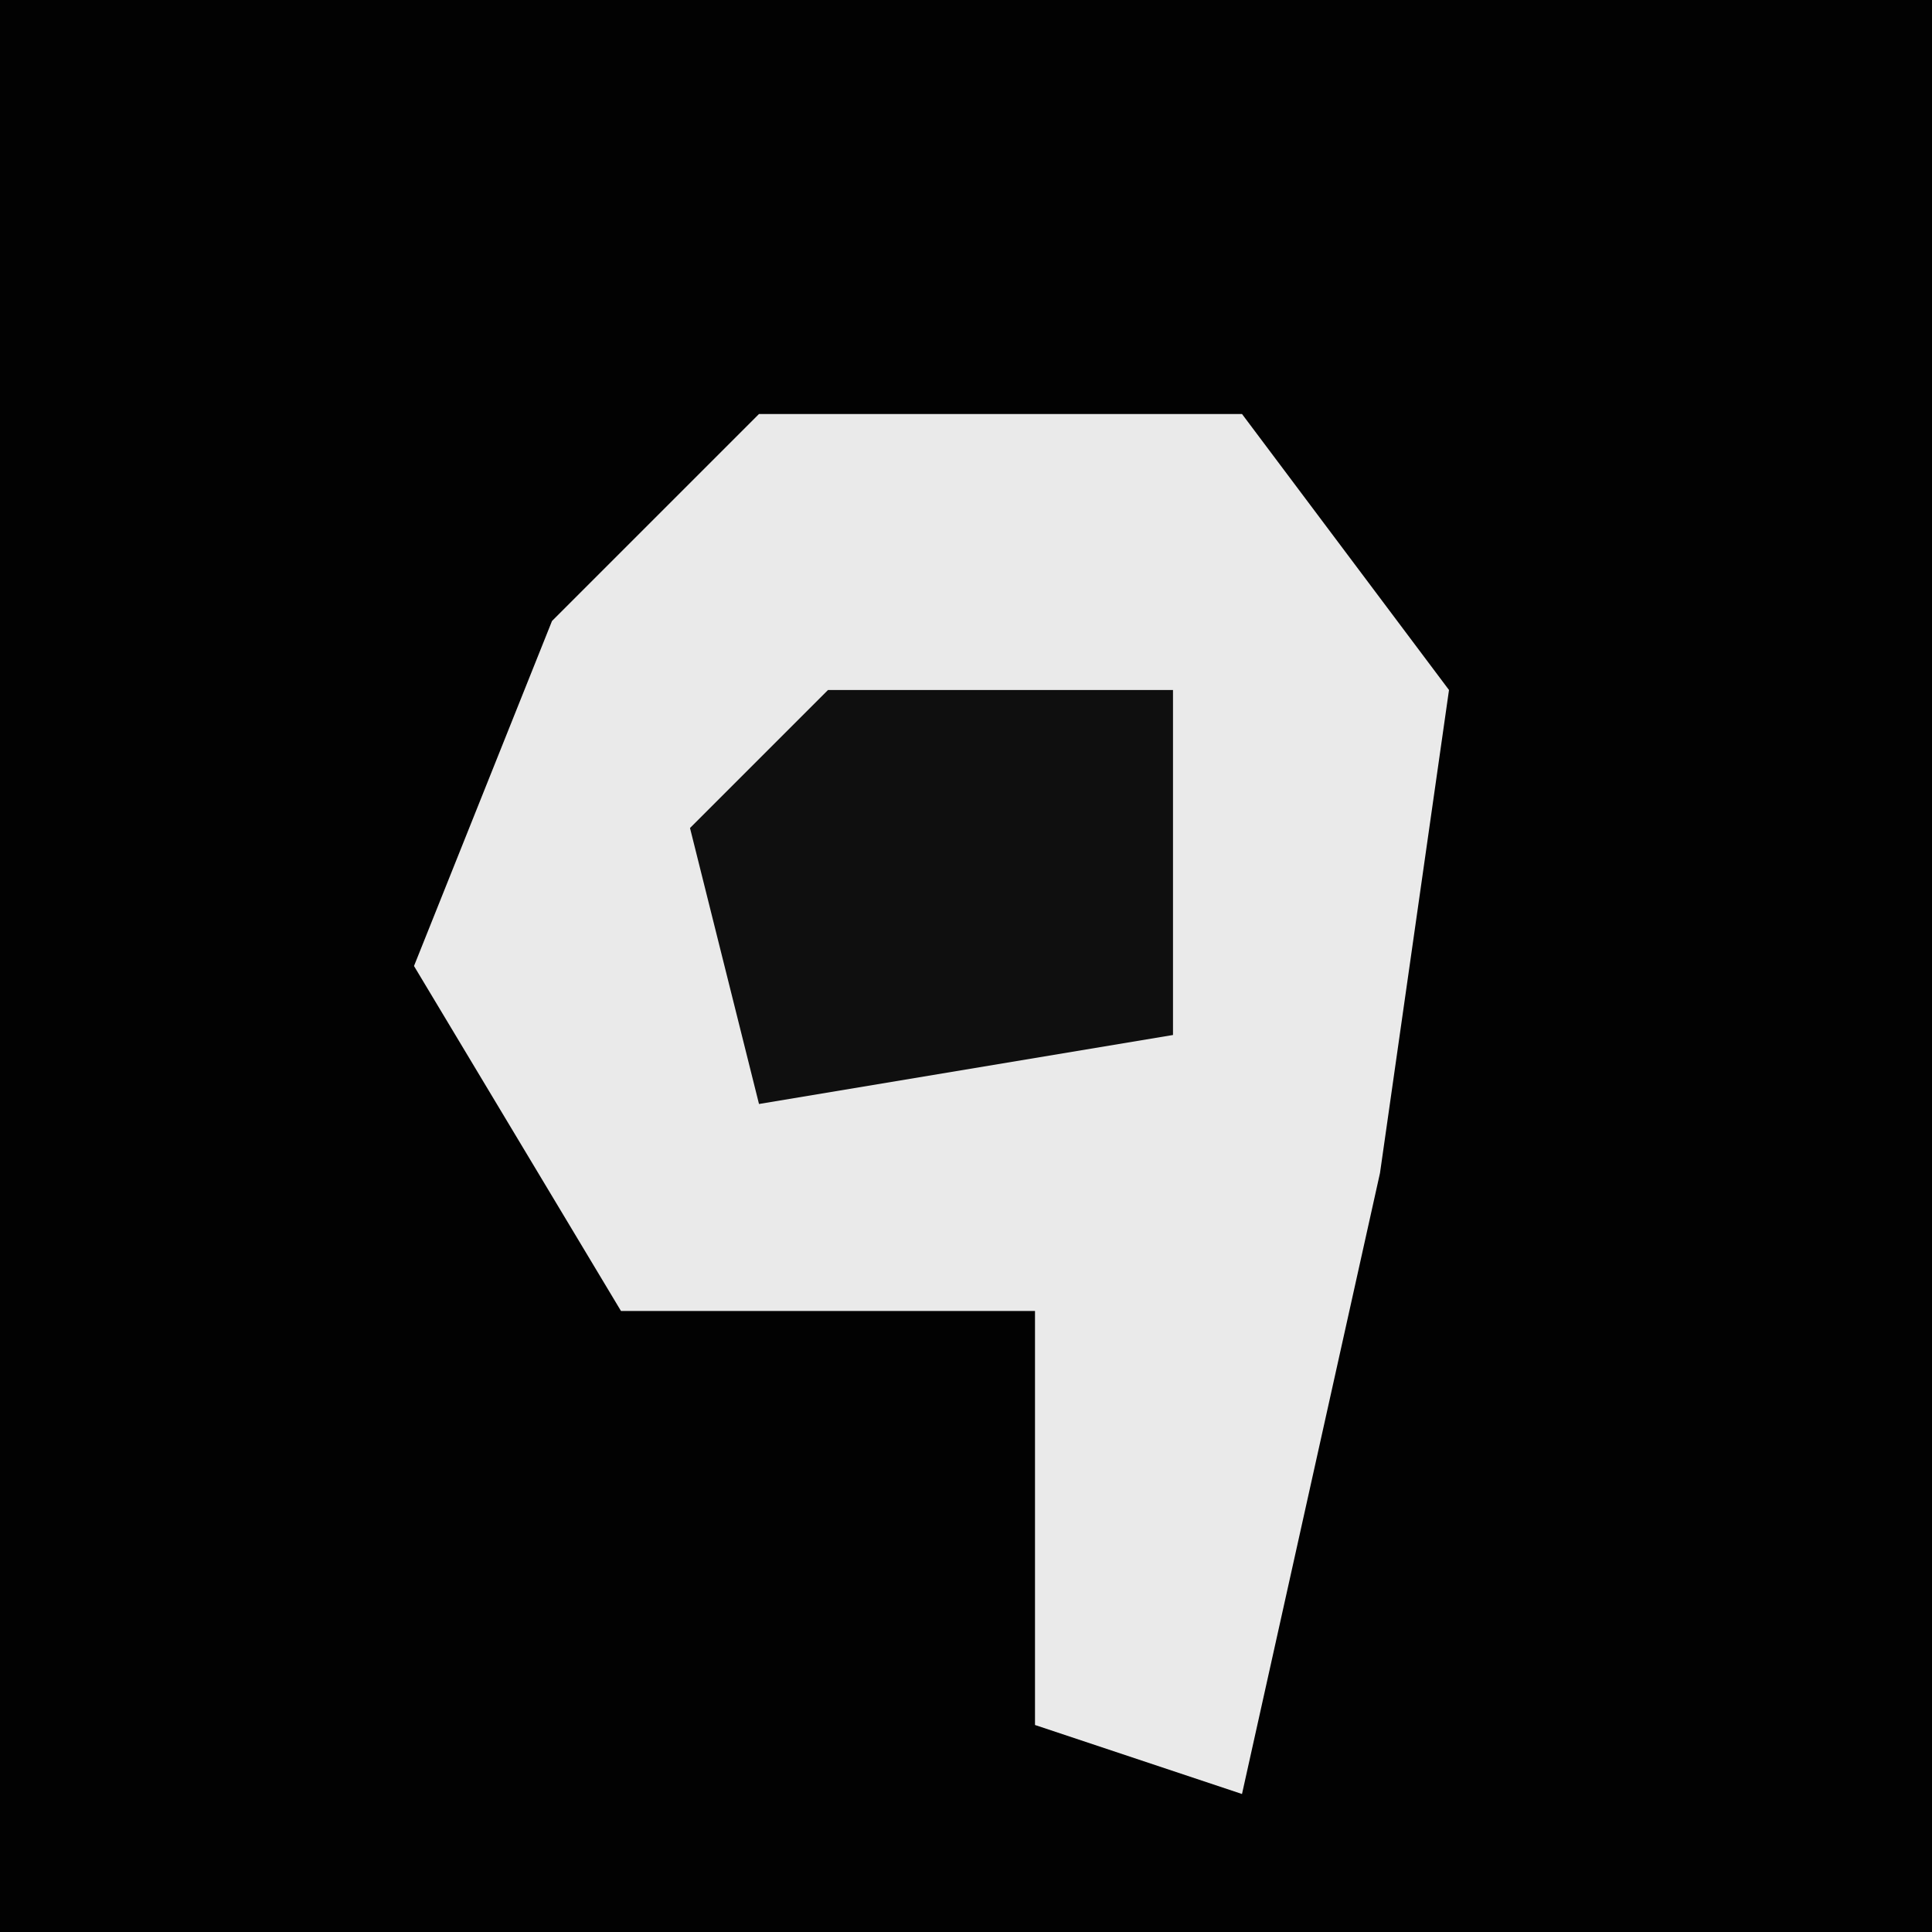 <?xml version="1.0" encoding="UTF-8"?>
<svg version="1.1" xmlns="http://www.w3.org/2000/svg" width="28" height="28">
<path d="M0,0 L28,0 L28,28 L0,28 Z " fill="#020202" transform="translate(0,0)"/>
<path d="M0,0 L7,0 L10,4 L9,11 L7,20 L4,19 L4,13 L-2,13 L-5,8 L-3,3 Z " fill="#EAEAEA" transform="translate(11,6)"/>
<path d="M0,0 L5,0 L5,5 L-1,6 L-2,2 Z " fill="#0F0F0F" transform="translate(12,10)"/>
</svg>
